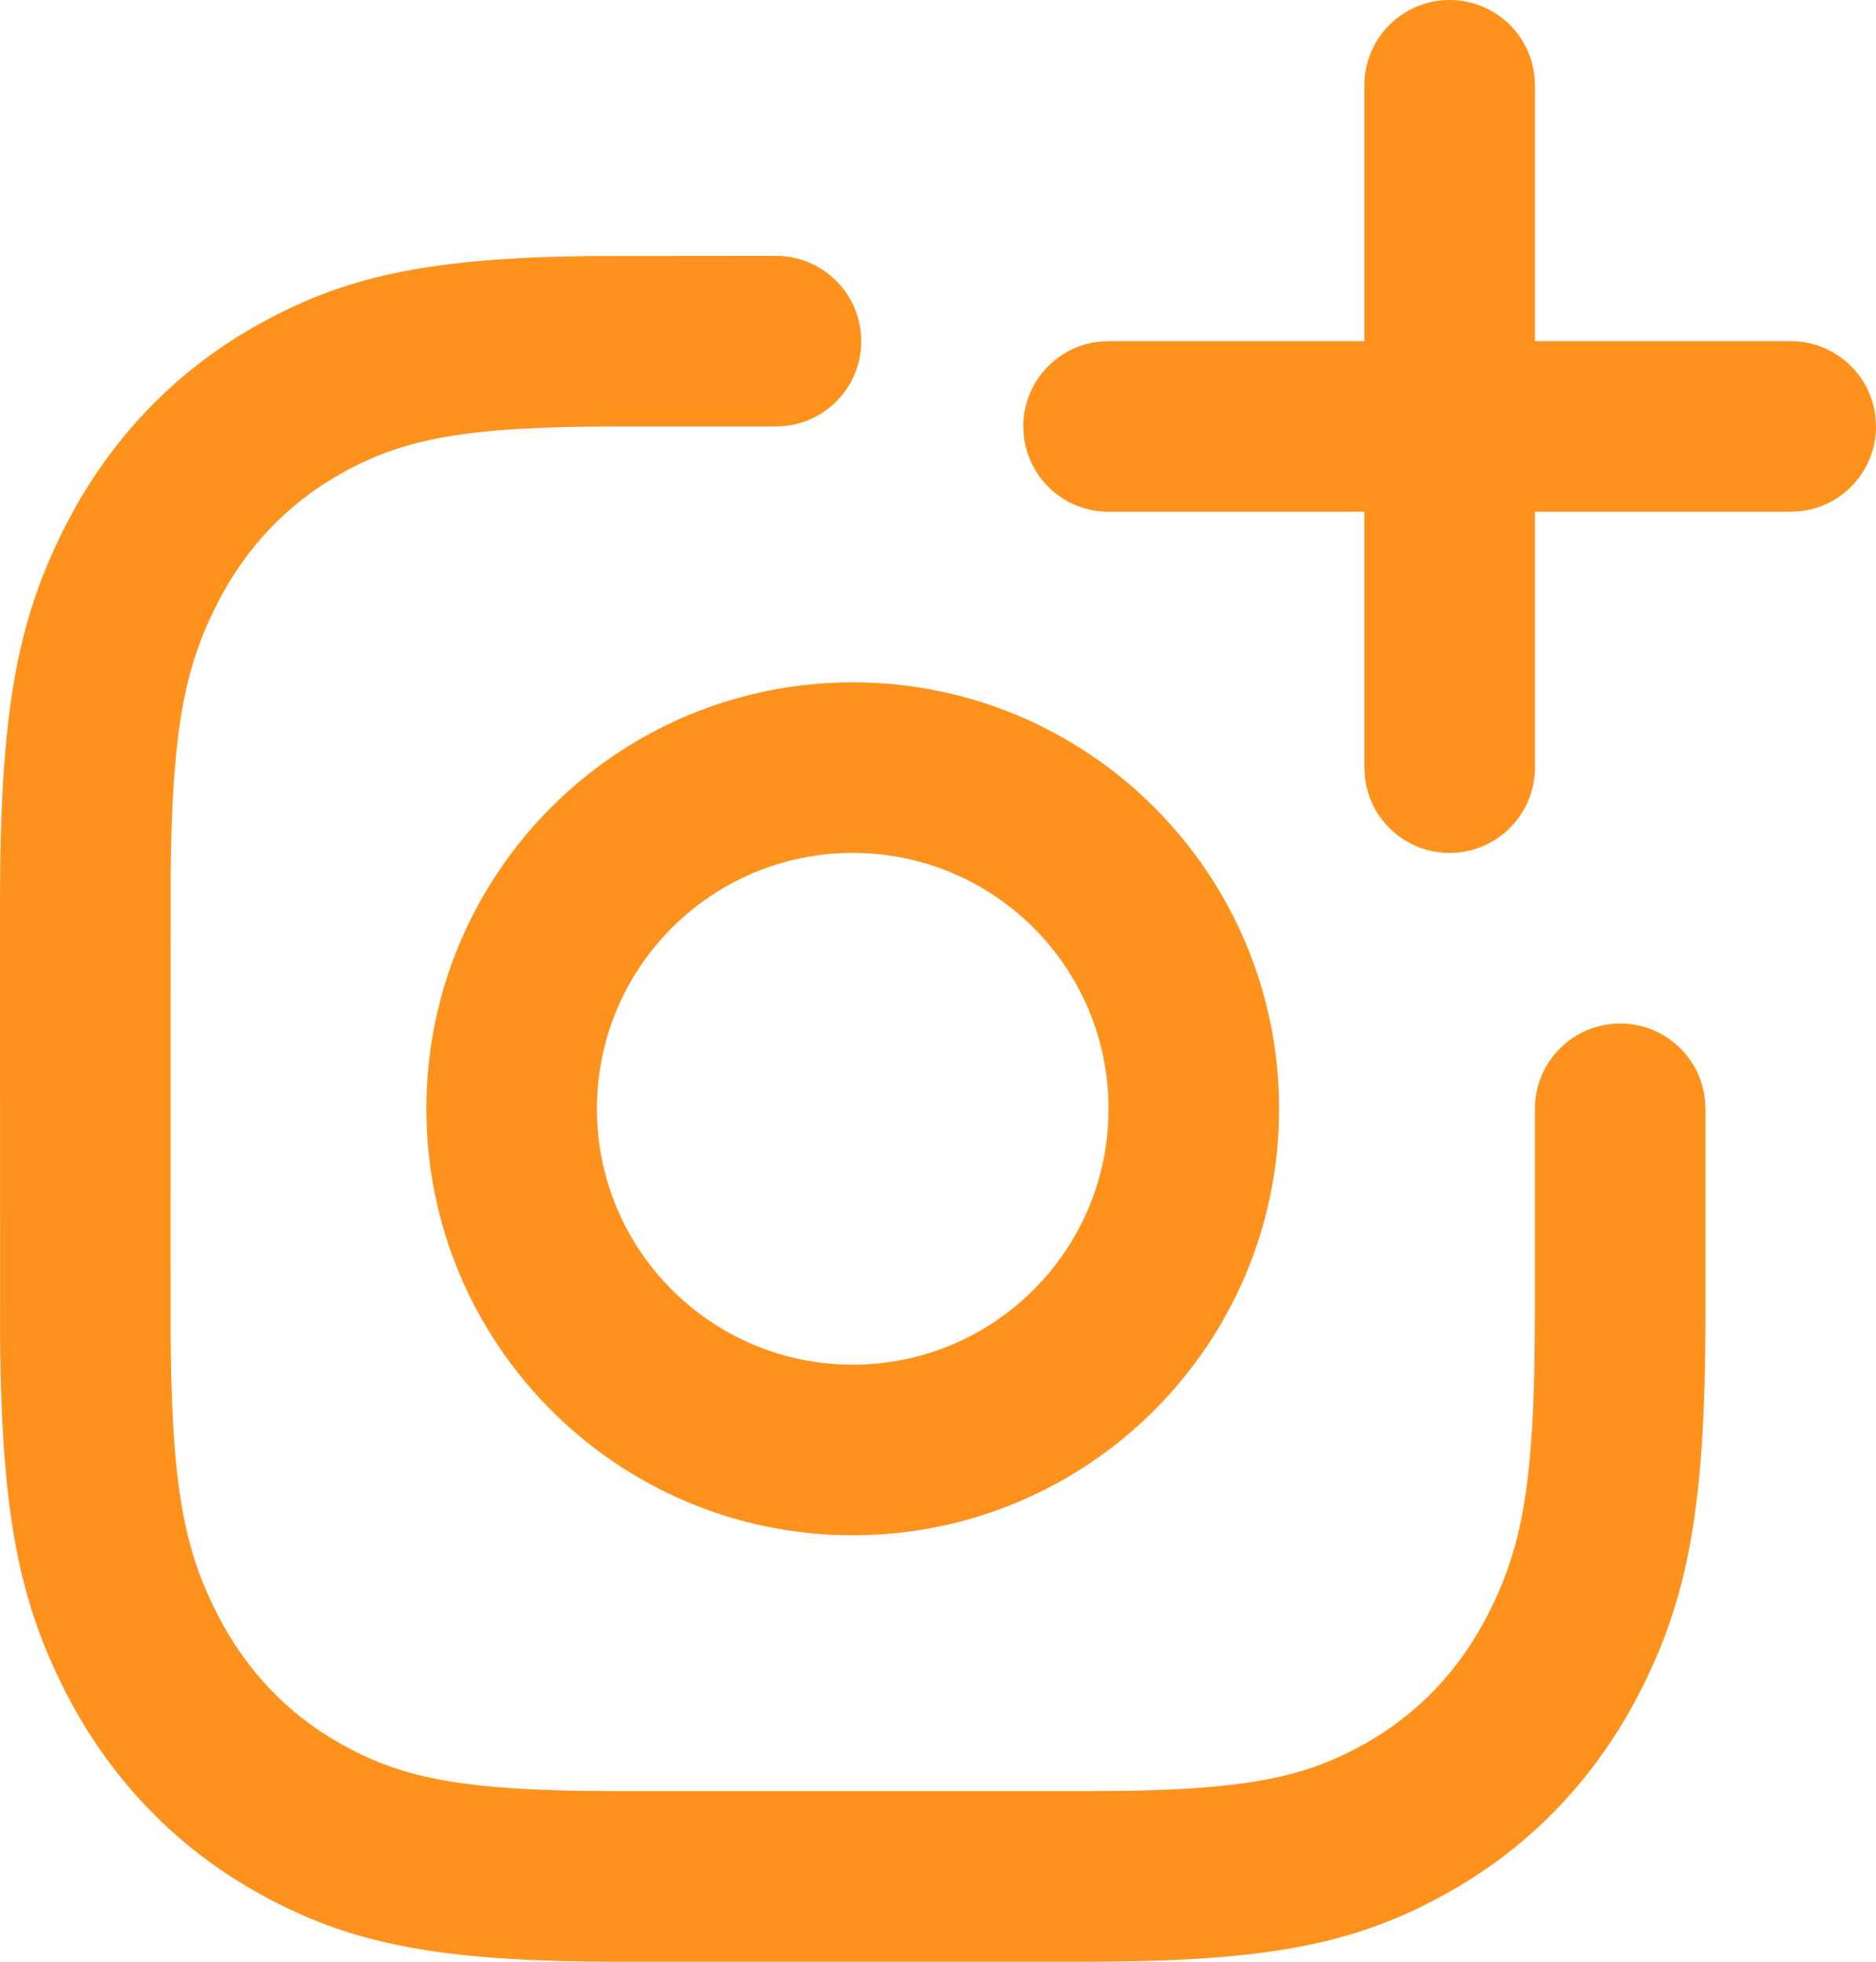 <svg width="22" height="23" viewBox="0 0 22 23" fill="none" xmlns="http://www.w3.org/2000/svg">
<path d="M9.1 3C9.652 3 10.1 3.448 10.1 4C10.1 4.513 9.714 4.936 9.217 4.993L9.1 5H7.263C5.435 5 4.725 5.144 3.99 5.558C3.367 5.909 2.881 6.421 2.544 7.084C2.163 7.835 2.016 8.566 2.001 10.295L2 15.407C2 17.353 2.141 18.123 2.544 18.916C2.881 19.579 3.367 20.091 3.99 20.442C4.607 20.789 5.206 20.947 6.462 20.988L6.722 20.995L7.263 21H12.737L13.278 20.995C14.714 20.967 15.352 20.812 16.01 20.442C16.633 20.091 17.119 19.579 17.456 18.916C17.794 18.251 17.948 17.602 17.988 16.261L17.995 15.984L18 15.407V13C18 12.448 18.448 12 19 12C19.513 12 19.936 12.386 19.993 12.883L20 13V15.407C20 17.642 19.804 18.71 19.239 19.822C18.724 20.835 17.961 21.639 16.991 22.184C15.973 22.758 14.989 22.977 13.066 22.998L12.737 23H7.263C5.12 23 4.083 22.789 3.009 22.184C2.039 21.639 1.276 20.835 0.761 19.822C0.224 18.765 0.021 17.748 0.001 15.734L0 10.593C0 8.358 0.196 7.29 0.761 6.178C1.276 5.165 2.039 4.361 3.009 3.816C4.027 3.243 5.011 3.023 6.934 3.002L9.1 3Z" fill="#FF921D"/>
<path fill-rule="evenodd" clip-rule="evenodd" d="M5 13C5 10.239 7.239 8 10 8C12.761 8 15 10.239 15 13C15 15.761 12.761 18 10 18C7.239 18 5 15.761 5 13ZM7 13C7 11.343 8.343 10 10 10C11.657 10 13 11.343 13 13C13 14.657 11.657 16 10 16C8.343 16 7 14.657 7 13Z" fill="#FF921D"/>
<path d="M17 0C17.513 0 17.936 0.386 17.993 0.883L18 1V4H21C21.513 4 21.936 4.386 21.993 4.883L22 5C22 5.513 21.614 5.936 21.117 5.993L21 6H18V9C18 9.552 17.552 10 17 10C16.487 10 16.064 9.614 16.007 9.117L16 9V6H13C12.487 6 12.065 5.614 12.007 5.117L12 5C12 4.487 12.386 4.064 12.883 4.007L13 4H16V1C16 0.448 16.448 0 17 0Z" fill="#FF921D"/>
</svg>
